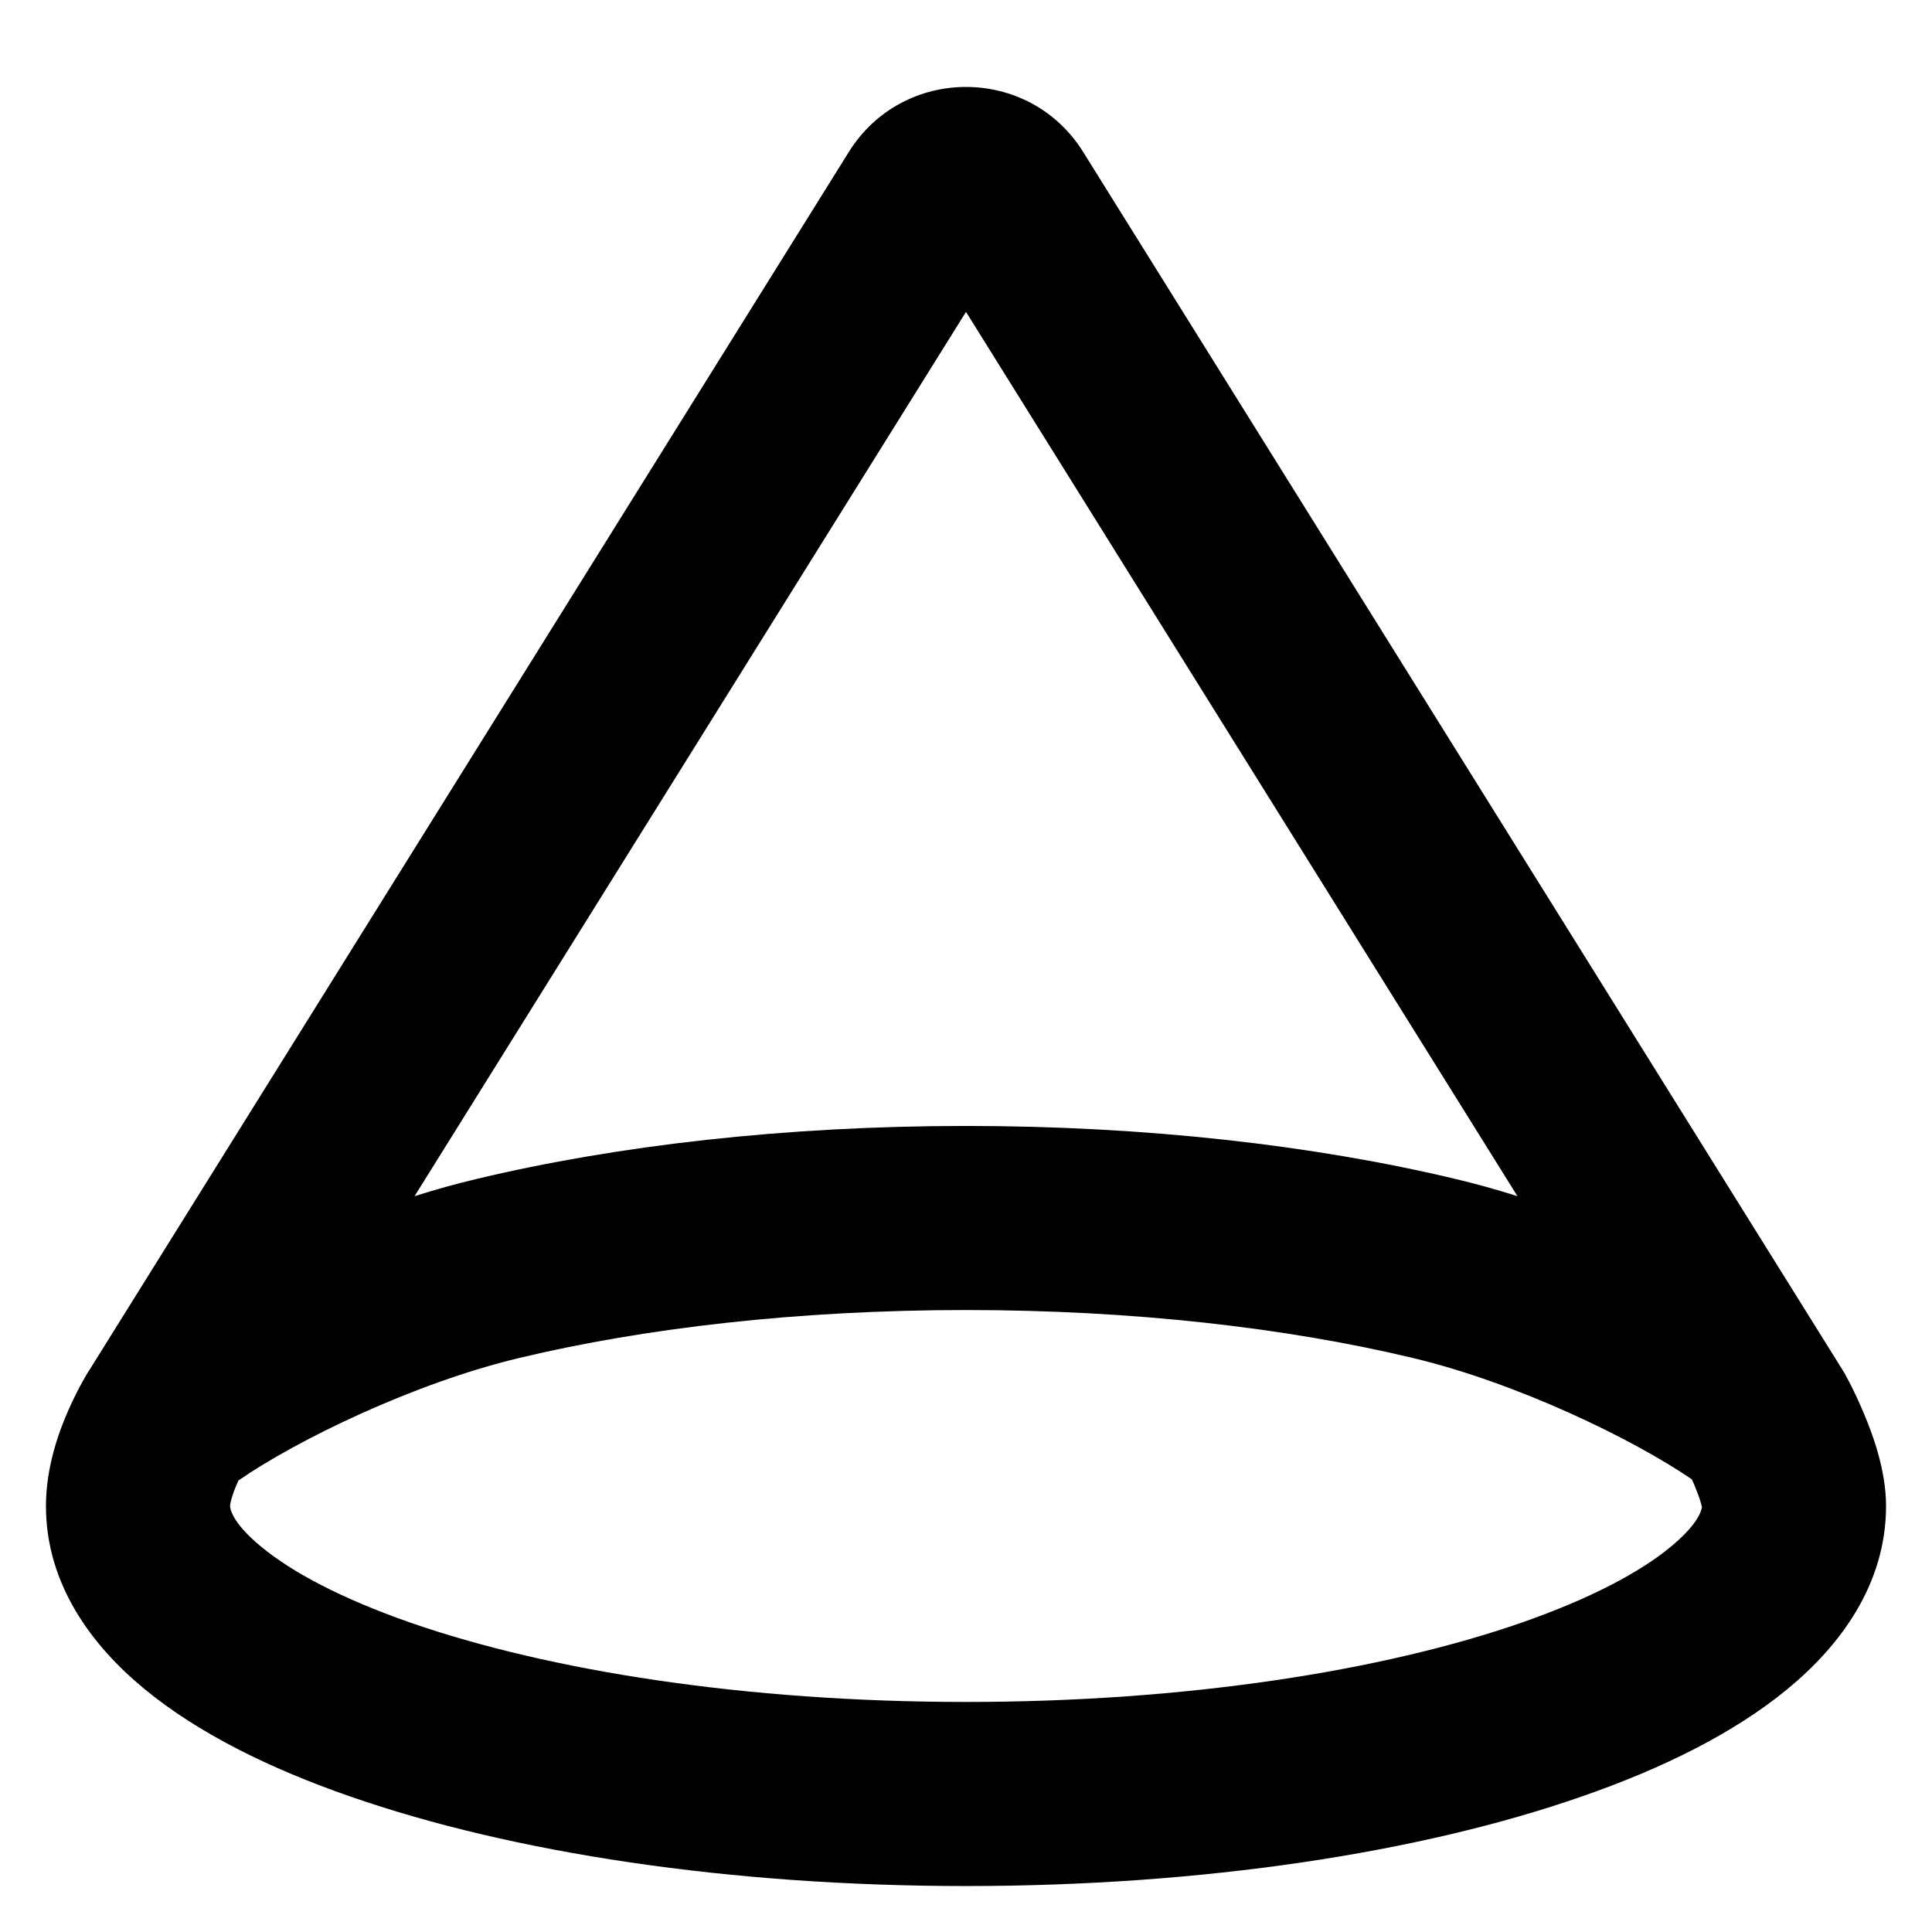 <svg
  width="20"
  height="20"
  viewBox="0 0 14 14"
  fill="none"
  xmlns="http://www.w3.org/2000/svg"
>
  <path
    fill-rule="evenodd"
    clip-rule="evenodd"
    d="M12.333 10.921C12.332 10.915 12.329 10.905 12.325 10.89C12.315 10.853 12.298 10.809 12.278 10.761C12.272 10.747 12.266 10.733 12.26 10.72C11.837 10.43 10.993 10.02 10.236 9.84C9.329 9.623 8.214 9.493 7 9.493C5.786 9.493 4.671 9.623 3.764 9.84C3 10.022 2.148 10.437 1.728 10.728C1.725 10.736 1.721 10.744 1.717 10.753C1.7 10.792 1.686 10.829 1.677 10.863C1.668 10.895 1.667 10.911 1.667 10.913C1.667 10.913 1.667 10.913 1.667 10.913C1.667 10.921 1.67 11.026 1.895 11.21C2.115 11.392 2.474 11.584 2.976 11.759C3.975 12.106 5.397 12.333 7 12.333C8.603 12.333 10.025 12.106 11.024 11.759C11.526 11.584 11.885 11.392 12.105 11.21C12.3 11.05 12.329 10.95 12.333 10.921ZM0.651 9.923L6.151 1.101C6.543 0.473 7.457 0.473 7.849 1.101L13.351 9.926C13.357 9.935 13.363 9.945 13.368 9.954L12.785 10.278C13.368 9.954 13.368 9.954 13.368 9.954L13.368 9.955L13.369 9.956L13.37 9.958L13.373 9.964C13.376 9.969 13.379 9.975 13.383 9.982C13.391 9.998 13.402 10.018 13.415 10.043C13.44 10.093 13.473 10.163 13.507 10.244C13.563 10.377 13.667 10.644 13.667 10.913C13.667 11.481 13.334 11.926 12.952 12.24C12.565 12.559 12.045 12.816 11.462 13.018C10.289 13.427 8.711 13.667 7 13.667C5.289 13.667 3.712 13.427 2.538 13.018C1.955 12.816 1.435 12.559 1.048 12.24C0.666 11.926 0.333 11.481 0.333 10.913C0.333 10.624 0.431 10.364 0.498 10.213C0.535 10.13 0.571 10.06 0.599 10.01C0.613 9.985 0.625 9.964 0.634 9.949C0.639 9.941 0.643 9.935 0.646 9.93L0.649 9.926L0.651 9.923ZM10.996 8.668L7 2.26L3.004 8.668C3.155 8.62 3.306 8.578 3.454 8.543C4.476 8.299 5.697 8.159 7 8.159C8.303 8.159 9.524 8.299 10.546 8.543C10.694 8.578 10.845 8.62 10.996 8.668Z"
    fill="currentColor"
  />
</svg>
